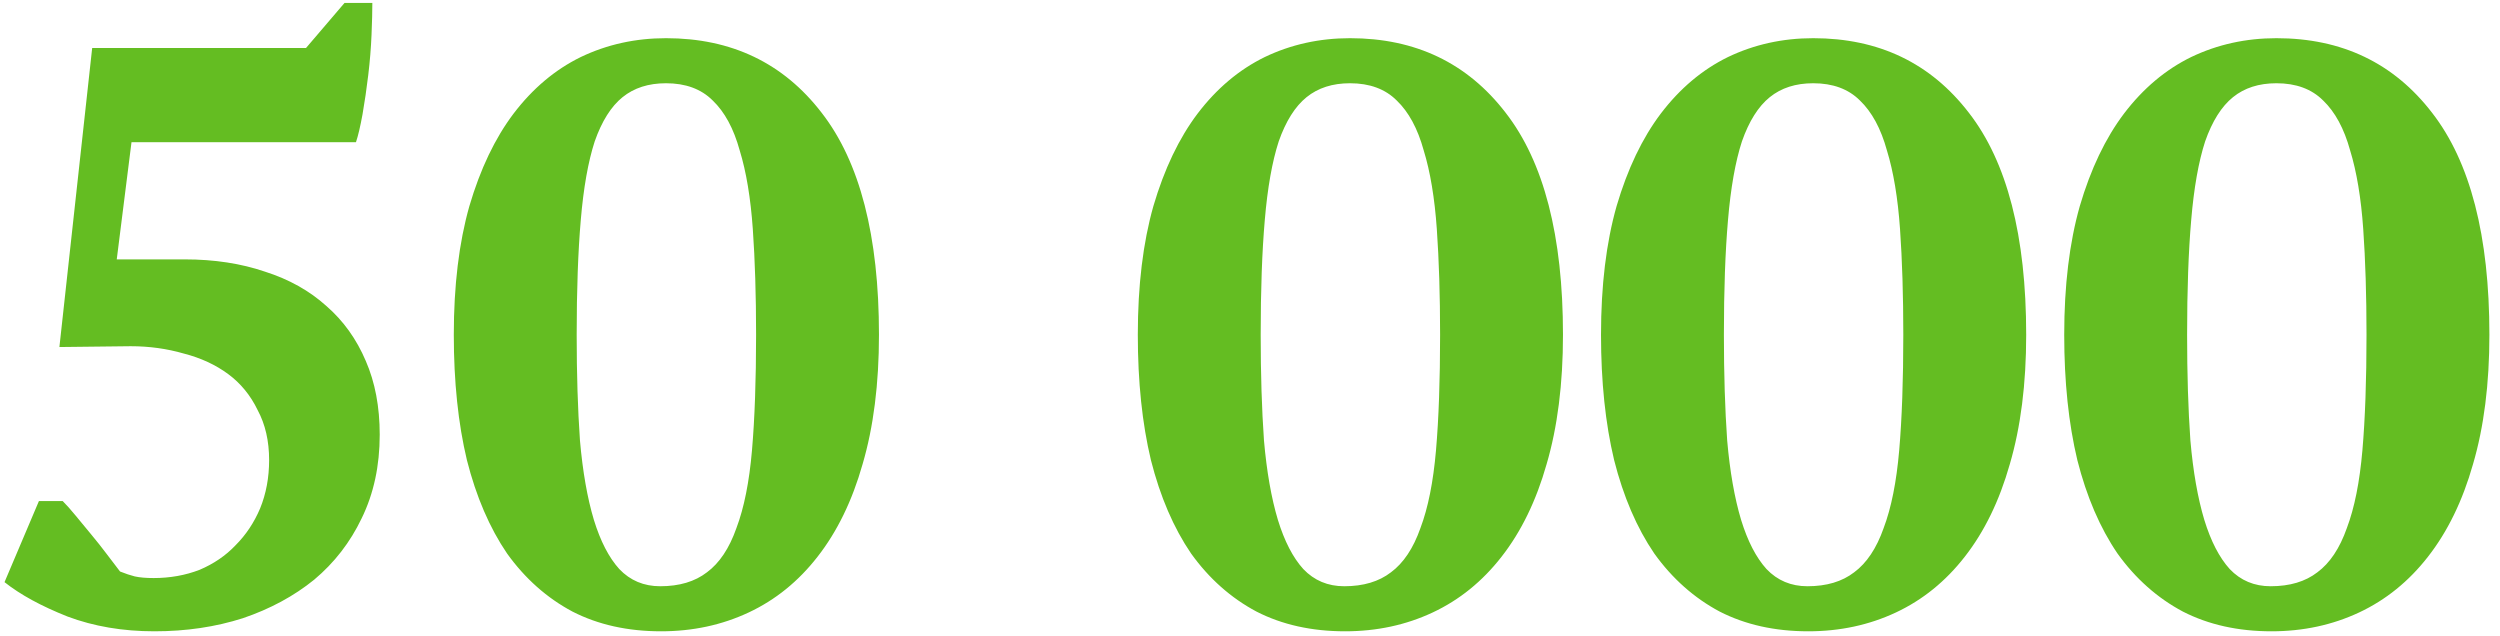 <svg width="177" height="45" viewBox="0 0 177 45" fill="none" xmlns="http://www.w3.org/2000/svg">
<path d="M24.39 0.21H26.362C26.362 0.79 26.343 1.544 26.304 2.472C26.265 3.4 26.188 4.347 26.072 5.314C25.956 6.281 25.821 7.209 25.666 8.098C25.511 8.949 25.357 9.606 25.202 10.07H9.31L8.266 18.364H13.08C15.168 18.364 17.063 18.654 18.764 19.234C20.465 19.775 21.915 20.587 23.114 21.67C24.313 22.714 25.241 24.009 25.898 25.556C26.555 27.064 26.884 28.804 26.884 30.776C26.884 32.98 26.459 34.952 25.608 36.692C24.796 38.393 23.675 39.843 22.244 41.042C20.813 42.202 19.131 43.111 17.198 43.768C15.265 44.387 13.177 44.696 10.934 44.696C8.691 44.696 6.642 44.348 4.786 43.652C2.93 42.917 1.441 42.105 0.32 41.216L2.756 35.474H4.438C4.709 35.745 5.018 36.093 5.366 36.518C5.714 36.943 6.081 37.388 6.468 37.852C6.855 38.316 7.222 38.78 7.57 39.244C7.918 39.708 8.227 40.114 8.498 40.462C8.885 40.617 9.233 40.733 9.542 40.81C9.89 40.887 10.335 40.926 10.876 40.926C12.036 40.926 13.119 40.733 14.124 40.346C15.129 39.921 15.98 39.341 16.676 38.606C17.411 37.871 17.991 37.001 18.416 35.996C18.841 34.952 19.054 33.811 19.054 32.574C19.054 31.221 18.783 30.041 18.242 29.036C17.739 27.992 17.043 27.141 16.154 26.484C15.265 25.827 14.221 25.343 13.022 25.034C11.823 24.686 10.567 24.512 9.252 24.512L4.206 24.57L6.526 3.4H21.664L24.39 0.21ZM32.129 23.7C32.129 20.22 32.496 17.185 33.231 14.594C34.004 11.965 35.048 9.78 36.363 8.04C37.716 6.261 39.302 4.927 41.119 4.038C42.975 3.149 44.986 2.704 47.151 2.704C51.791 2.704 55.464 4.463 58.171 7.982C60.878 11.462 62.231 16.701 62.231 23.7C62.231 27.18 61.844 30.235 61.071 32.864C60.336 35.455 59.273 37.639 57.881 39.418C56.528 41.158 54.904 42.473 53.009 43.362C51.114 44.251 49.046 44.696 46.803 44.696C44.444 44.696 42.356 44.232 40.539 43.304C38.722 42.337 37.175 40.965 35.899 39.186C34.662 37.369 33.714 35.165 33.057 32.574C32.438 29.983 32.129 27.025 32.129 23.7ZM40.829 23.7C40.829 26.484 40.906 28.978 41.061 31.182C41.254 33.386 41.583 35.261 42.047 36.808C42.511 38.316 43.11 39.476 43.845 40.288C44.618 41.1 45.585 41.506 46.745 41.506C48.098 41.506 49.2 41.177 50.051 40.52C50.94 39.863 51.636 38.819 52.139 37.388C52.68 35.957 53.048 34.121 53.241 31.878C53.434 29.635 53.531 26.909 53.531 23.7C53.531 20.916 53.454 18.422 53.299 16.218C53.144 14.014 52.835 12.158 52.371 10.65C51.946 9.103 51.308 7.924 50.457 7.112C49.645 6.3 48.543 5.894 47.151 5.894C45.914 5.894 44.889 6.223 44.077 6.88C43.265 7.537 42.608 8.581 42.105 10.012C41.641 11.443 41.312 13.299 41.119 15.58C40.926 17.823 40.829 20.529 40.829 23.7ZM80.557 23.7C80.557 20.22 80.924 17.185 81.659 14.594C82.432 11.965 83.476 9.78 84.791 8.04C86.144 6.261 87.729 4.927 89.547 4.038C91.403 3.149 93.413 2.704 95.579 2.704C100.219 2.704 103.892 4.463 106.599 7.982C109.305 11.462 110.659 16.701 110.659 23.7C110.659 27.18 110.272 30.235 109.499 32.864C108.764 35.455 107.701 37.639 106.309 39.418C104.955 41.158 103.331 42.473 101.437 43.362C99.542 44.251 97.473 44.696 95.231 44.696C92.872 44.696 90.784 44.232 88.967 43.304C87.149 42.337 85.603 40.965 84.327 39.186C83.089 37.369 82.142 35.165 81.485 32.574C80.866 29.983 80.557 27.025 80.557 23.7ZM89.257 23.7C89.257 26.484 89.334 28.978 89.489 31.182C89.682 33.386 90.011 35.261 90.475 36.808C90.939 38.316 91.538 39.476 92.273 40.288C93.046 41.1 94.013 41.506 95.173 41.506C96.526 41.506 97.628 41.177 98.479 40.52C99.368 39.863 100.064 38.819 100.567 37.388C101.108 35.957 101.475 34.121 101.669 31.878C101.862 29.635 101.959 26.909 101.959 23.7C101.959 20.916 101.881 18.422 101.727 16.218C101.572 14.014 101.263 12.158 100.799 10.65C100.373 9.103 99.735 7.924 98.885 7.112C98.073 6.3 96.971 5.894 95.579 5.894C94.341 5.894 93.317 6.223 92.505 6.88C91.693 7.537 91.035 8.581 90.533 10.012C90.069 11.443 89.74 13.299 89.547 15.58C89.353 17.823 89.257 20.529 89.257 23.7ZM113.352 23.7C113.352 20.22 113.719 17.185 114.454 14.594C115.227 11.965 116.271 9.78 117.586 8.04C118.939 6.261 120.524 4.927 122.342 4.038C124.198 3.149 126.208 2.704 128.374 2.704C133.014 2.704 136.687 4.463 139.394 7.982C142.1 11.462 143.454 16.701 143.454 23.7C143.454 27.18 143.067 30.235 142.294 32.864C141.559 35.455 140.496 37.639 139.104 39.418C137.75 41.158 136.126 42.473 134.232 43.362C132.337 44.251 130.268 44.696 128.026 44.696C125.667 44.696 123.579 44.232 121.762 43.304C119.944 42.337 118.398 40.965 117.122 39.186C115.884 37.369 114.937 35.165 114.28 32.574C113.661 29.983 113.352 27.025 113.352 23.7ZM122.052 23.7C122.052 26.484 122.129 28.978 122.284 31.182C122.477 33.386 122.806 35.261 123.27 36.808C123.734 38.316 124.333 39.476 125.068 40.288C125.841 41.1 126.808 41.506 127.968 41.506C129.321 41.506 130.423 41.177 131.274 40.52C132.163 39.863 132.859 38.819 133.362 37.388C133.903 35.957 134.27 34.121 134.464 31.878C134.657 29.635 134.754 26.909 134.754 23.7C134.754 20.916 134.676 18.422 134.522 16.218C134.367 14.014 134.058 12.158 133.594 10.65C133.168 9.103 132.53 7.924 131.68 7.112C130.868 6.3 129.766 5.894 128.374 5.894C127.136 5.894 126.112 6.223 125.3 6.88C124.488 7.537 123.83 8.581 123.328 10.012C122.864 11.443 122.535 13.299 122.342 15.58C122.148 17.823 122.052 20.529 122.052 23.7ZM146.147 23.7C146.147 20.22 146.514 17.185 147.249 14.594C148.022 11.965 149.066 9.78 150.381 8.04C151.734 6.261 153.319 4.927 155.137 4.038C156.993 3.149 159.003 2.704 161.169 2.704C165.809 2.704 169.482 4.463 172.189 7.982C174.895 11.462 176.249 16.701 176.249 23.7C176.249 27.18 175.862 30.235 175.089 32.864C174.354 35.455 173.291 37.639 171.899 39.418C170.545 41.158 168.921 42.473 167.027 43.362C165.132 44.251 163.063 44.696 160.821 44.696C158.462 44.696 156.374 44.232 154.557 43.304C152.739 42.337 151.193 40.965 149.917 39.186C148.679 37.369 147.732 35.165 147.075 32.574C146.456 29.983 146.147 27.025 146.147 23.7ZM154.847 23.7C154.847 26.484 154.924 28.978 155.079 31.182C155.272 33.386 155.601 35.261 156.065 36.808C156.529 38.316 157.128 39.476 157.863 40.288C158.636 41.1 159.603 41.506 160.763 41.506C162.116 41.506 163.218 41.177 164.069 40.52C164.958 39.863 165.654 38.819 166.157 37.388C166.698 35.957 167.065 34.121 167.259 31.878C167.452 29.635 167.549 26.909 167.549 23.7C167.549 20.916 167.471 18.422 167.317 16.218C167.162 14.014 166.853 12.158 166.389 10.65C165.963 9.103 165.325 7.924 164.475 7.112C163.663 6.3 162.561 5.894 161.169 5.894C159.931 5.894 158.907 6.223 158.095 6.88C157.283 7.537 156.625 8.581 156.123 10.012C155.659 11.443 155.33 13.299 155.137 15.58C154.943 17.823 154.847 20.529 154.847 23.7Z" fill="#64BD22"/>
</svg>
